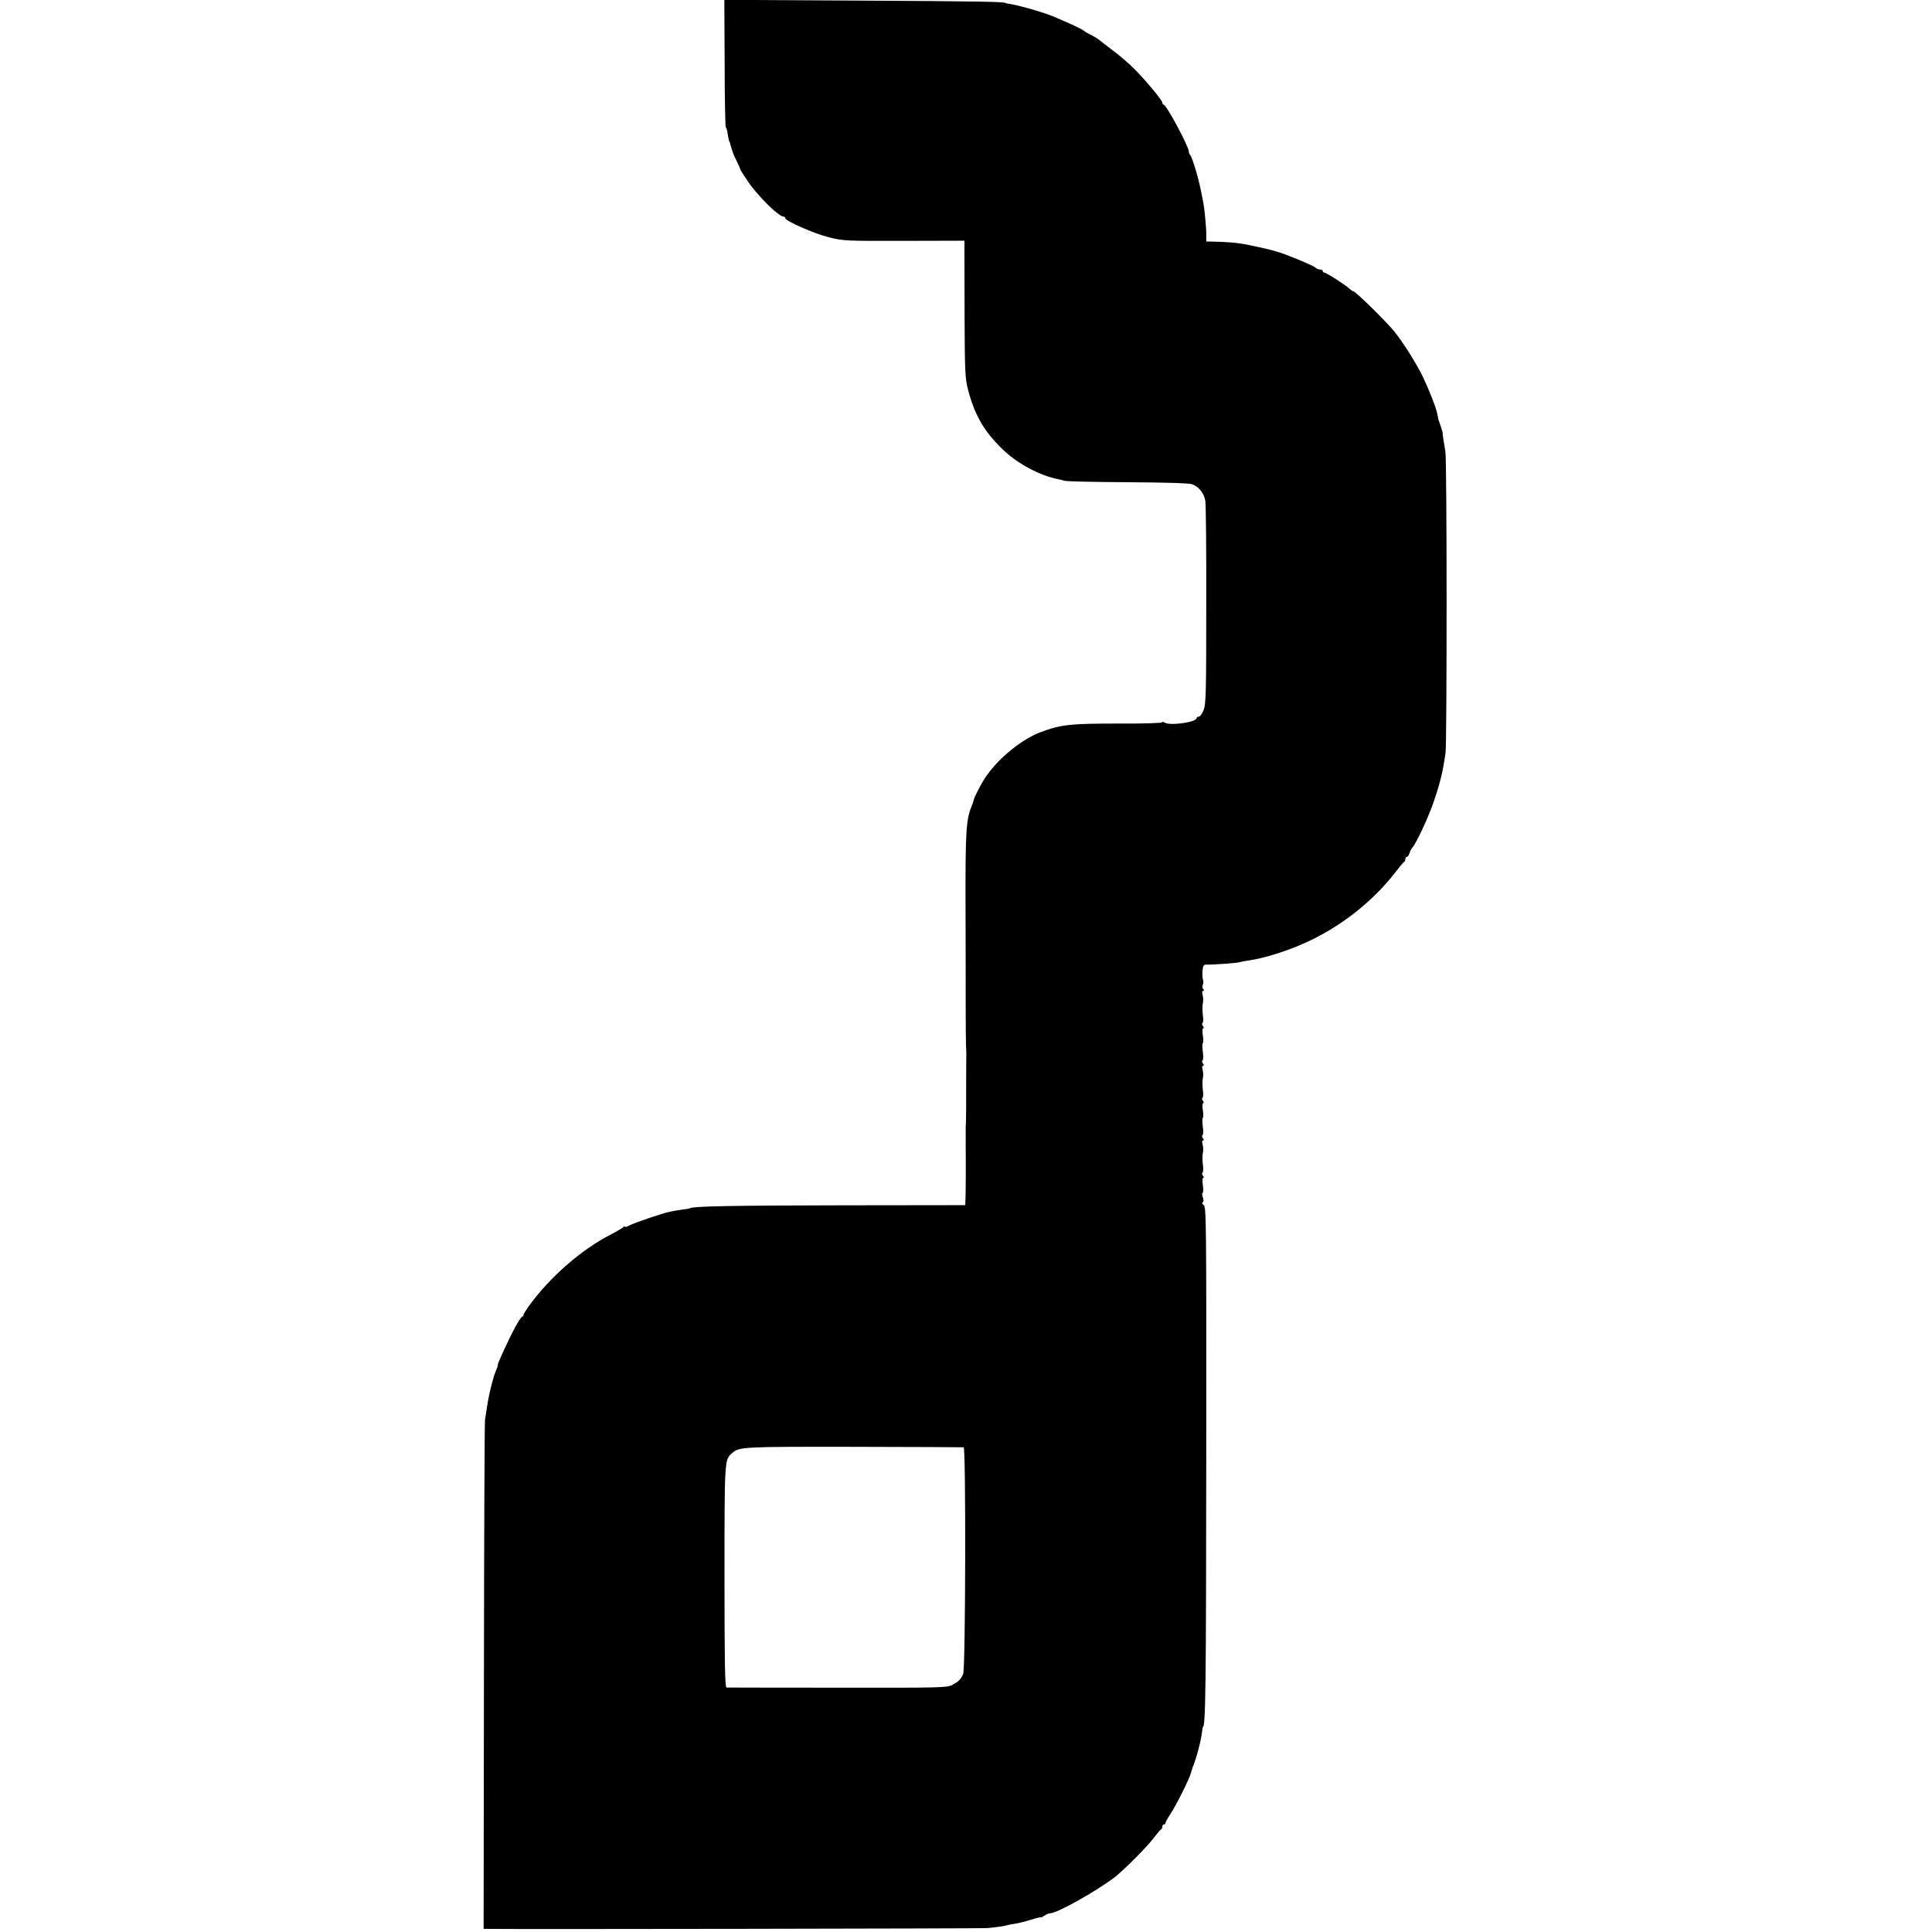 <?xml version="1.0" standalone="no"?>
<!DOCTYPE svg PUBLIC "-//W3C//DTD SVG 20010904//EN"
 "http://www.w3.org/TR/2001/REC-SVG-20010904/DTD/svg10.dtd">
<svg version="1.0" xmlns="http://www.w3.org/2000/svg"
 width="1240pt" height="1240pt" viewBox="0 0 1240 1240"
 preserveAspectRatio="xMidYMid meet">
<g transform="translate(0,1240) scale(0.1,-0.1)"
fill="#000000" stroke="none">
<path d="M4651 11998 c0 -222 4 -407 7 -413 4 -5 8 -19 10 -30 5 -33 10 -60
13 -62 1 -2 2 -6 4 -10 15 -56 22 -75 42 -114 13 -26 23 -50 23 -53 0 -4 22
-39 49 -79 63 -93 198 -227 229 -227 6 0 12 -4 12 -10 0 -18 184 -99 280 -123
91 -23 106 -24 482 -23 l388 1 0 -75 c0 -41 1 -237 1 -436 1 -313 4 -370 19
-433 43 -171 103 -277 225 -395 94 -91 237 -168 354 -191 13 -2 32 -7 44 -11
12 -4 195 -8 407 -9 270 -2 394 -6 414 -14 42 -17 74 -58 82 -105 4 -23 7
-325 6 -671 0 -568 -2 -635 -17 -673 -10 -23 -23 -42 -31 -42 -8 0 -14 -4 -14
-9 0 -27 -176 -51 -207 -28 -7 5 -13 6 -13 1 0 -5 -127 -9 -282 -8 -311 0
-368 -6 -501 -56 -116 -44 -260 -159 -343 -276 -31 -42 -86 -149 -86 -164 0
-3 -5 -18 -12 -35 -35 -83 -40 -165 -39 -610 1 -242 1 -541 1 -665 0 -124 1
-241 2 -260 1 -19 2 -39 2 -45 0 -5 -1 -100 -1 -210 0 -110 0 -213 -1 -230 -1
-16 -2 -34 -2 -40 1 -179 1 -412 -1 -450 l-2 -50 -792 -1 c-693 -1 -952 -6
-972 -18 -3 -2 -28 -7 -56 -10 -27 -4 -61 -10 -75 -13 -50 -10 -236 -74 -262
-89 -16 -8 -28 -12 -28 -7 0 4 -4 4 -8 -2 -4 -5 -42 -28 -85 -50 -184 -95
-381 -266 -515 -447 -23 -31 -42 -62 -42 -68 0 -5 -3 -10 -8 -10 -4 0 -23 -28
-42 -62 -38 -68 -121 -248 -115 -248 2 0 -3 -17 -12 -37 -8 -21 -15 -40 -15
-43 -1 -3 -2 -9 -4 -15 -12 -36 -34 -138 -39 -180 -4 -27 -9 -61 -12 -75 -3
-14 -6 -755 -7 -1647 l-2 -1623 25 0 c161 -3 3169 2 3206 5 56 5 112 13 135
20 8 2 31 6 50 9 19 3 63 14 98 25 34 11 62 17 62 15 0 -3 10 2 22 10 12 9 30
16 38 16 44 0 294 140 415 232 56 44 206 193 247 248 23 30 45 57 50 58 4 2 8
10 8 18 0 8 5 14 10 14 6 0 10 4 10 9 0 6 13 29 29 53 41 63 128 236 136 273
1 5 5 19 9 30 17 43 26 72 37 115 17 67 20 82 24 115 2 17 4 30 5 30 18 0 21
252 22 1764 1 1479 0 1575 -16 1586 -10 8 -13 16 -7 19 7 4 7 15 1 31 -5 13
-6 27 -1 29 4 3 5 26 1 51 -4 27 -3 45 3 45 5 0 4 6 -2 14 -7 8 -8 17 -3 20 5
3 6 27 2 53 -3 27 -3 60 0 73 4 14 3 37 -1 53 -5 17 -4 27 3 27 7 0 6 5 -1 14
-7 8 -8 17 -3 20 5 3 6 28 2 56 -4 28 -4 53 0 55 4 2 4 25 0 50 -4 27 -3 45 3
45 5 0 4 6 -2 14 -7 8 -8 17 -3 20 5 3 6 27 2 53 -3 27 -3 60 0 73 4 14 3 37
-1 53 -5 17 -4 27 3 27 7 0 6 5 -1 14 -7 8 -8 17 -3 20 5 3 6 28 2 56 -4 28
-4 53 0 55 4 2 4 25 0 50 -4 27 -3 45 3 45 5 0 4 6 -2 14 -7 8 -8 17 -3 20 5
3 6 27 2 53 -3 27 -3 60 0 73 4 14 3 37 -1 53 -5 17 -4 27 3 27 7 0 7 4 0 13
-6 7 -7 18 -2 26 4 8 5 23 1 33 -3 10 -5 36 -3 58 3 33 8 39 26 39 34 -2 199
10 216 16 8 3 29 7 45 9 108 14 275 67 405 130 209 99 411 261 546 438 27 35
52 65 56 66 4 2 8 10 8 18 0 8 4 14 9 14 5 0 13 10 17 23 3 12 12 29 19 37 27
31 105 199 139 300 42 125 57 190 74 310 9 73 9 1872 -1 1930 -11 63 -19 119
-18 125 0 2 -6 23 -14 45 -8 22 -14 42 -15 45 0 3 0 6 -1 8 0 1 -2 12 -5 24
-6 34 -51 149 -91 233 -41 85 -126 221 -186 295 -48 59 -247 255 -260 255 -4
0 -15 7 -24 15 -22 23 -150 105 -162 105 -6 0 -11 5 -11 10 0 6 -8 10 -17 10
-9 0 -24 6 -32 14 -17 14 -196 88 -246 101 -16 5 -34 10 -40 11 -19 6 -140 32
-180 39 -47 8 -122 13 -186 14 l-47 1 0 43 c1 42 -11 163 -18 202 -2 11 -7 34
-10 50 -17 98 -60 242 -75 260 -5 5 -9 15 -9 23 0 31 -140 293 -161 300 -5 2
-9 8 -9 14 0 14 -108 144 -181 217 -35 35 -98 89 -139 119 -41 31 -77 59 -80
62 -8 8 -42 29 -70 42 -14 7 -27 15 -30 18 -13 14 -184 91 -250 113 -81 27
-177 53 -225 61 -16 2 -30 5 -30 6 0 9 -184 12 -933 16 l-873 5 2 -403z m1534
-8887 c15 -2 12 -1417 -3 -1454 -15 -36 -29 -50 -72 -72 -33 -17 -81 -18 -735
-17 -385 0 -706 1 -712 1 -10 1 -13 150 -13 711 0 757 0 750 48 793 46 41 62
42 782 41 382 -1 700 -2 705 -3z"/>
</g>
</svg>
